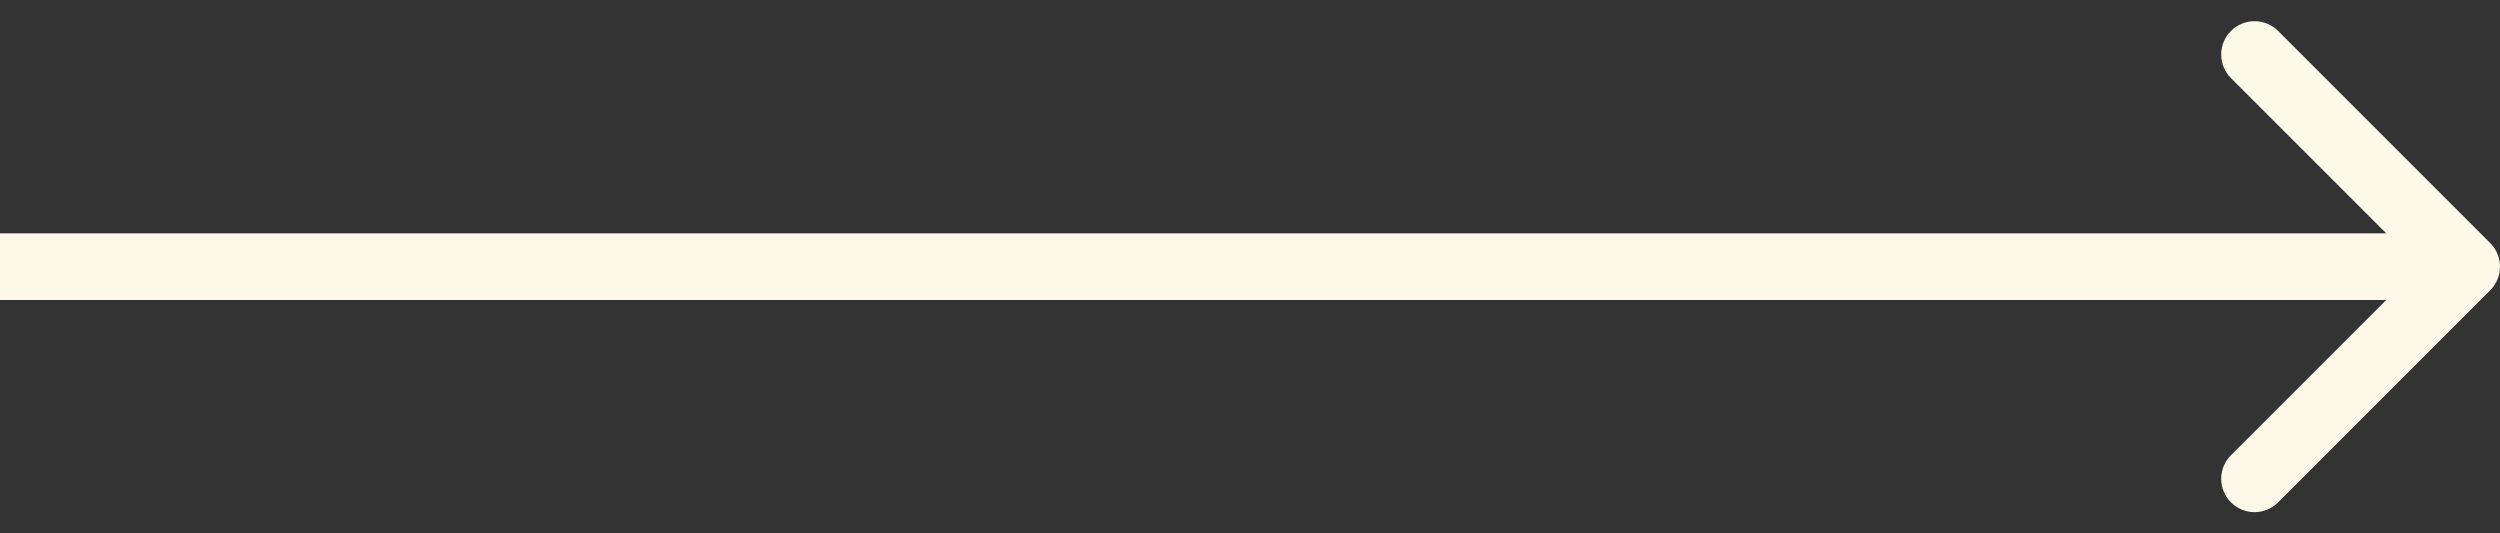 <svg width="75" height="16" viewBox="0 0 75 16" fill="none" xmlns="http://www.w3.org/2000/svg">
<rect x="0" y="0" width="75" height="16" fill="#333333" stroke="none"/>
<path d="M74.707 8.707C75.098 8.317 75.098 7.683 74.707 7.293L68.343 0.929C67.953 0.538 67.32 0.538 66.929 0.929C66.538 1.319 66.538 1.953 66.929 2.343L72.586 8L66.929 13.657C66.538 14.047 66.538 14.681 66.929 15.071C67.32 15.462 67.953 15.462 68.343 15.071L74.707 8.707ZM9.22441e-07 9L74 9L74 7L-9.22458e-07 7L9.22441e-07 9Z" fill="#FCF9E8"/>
</svg>
